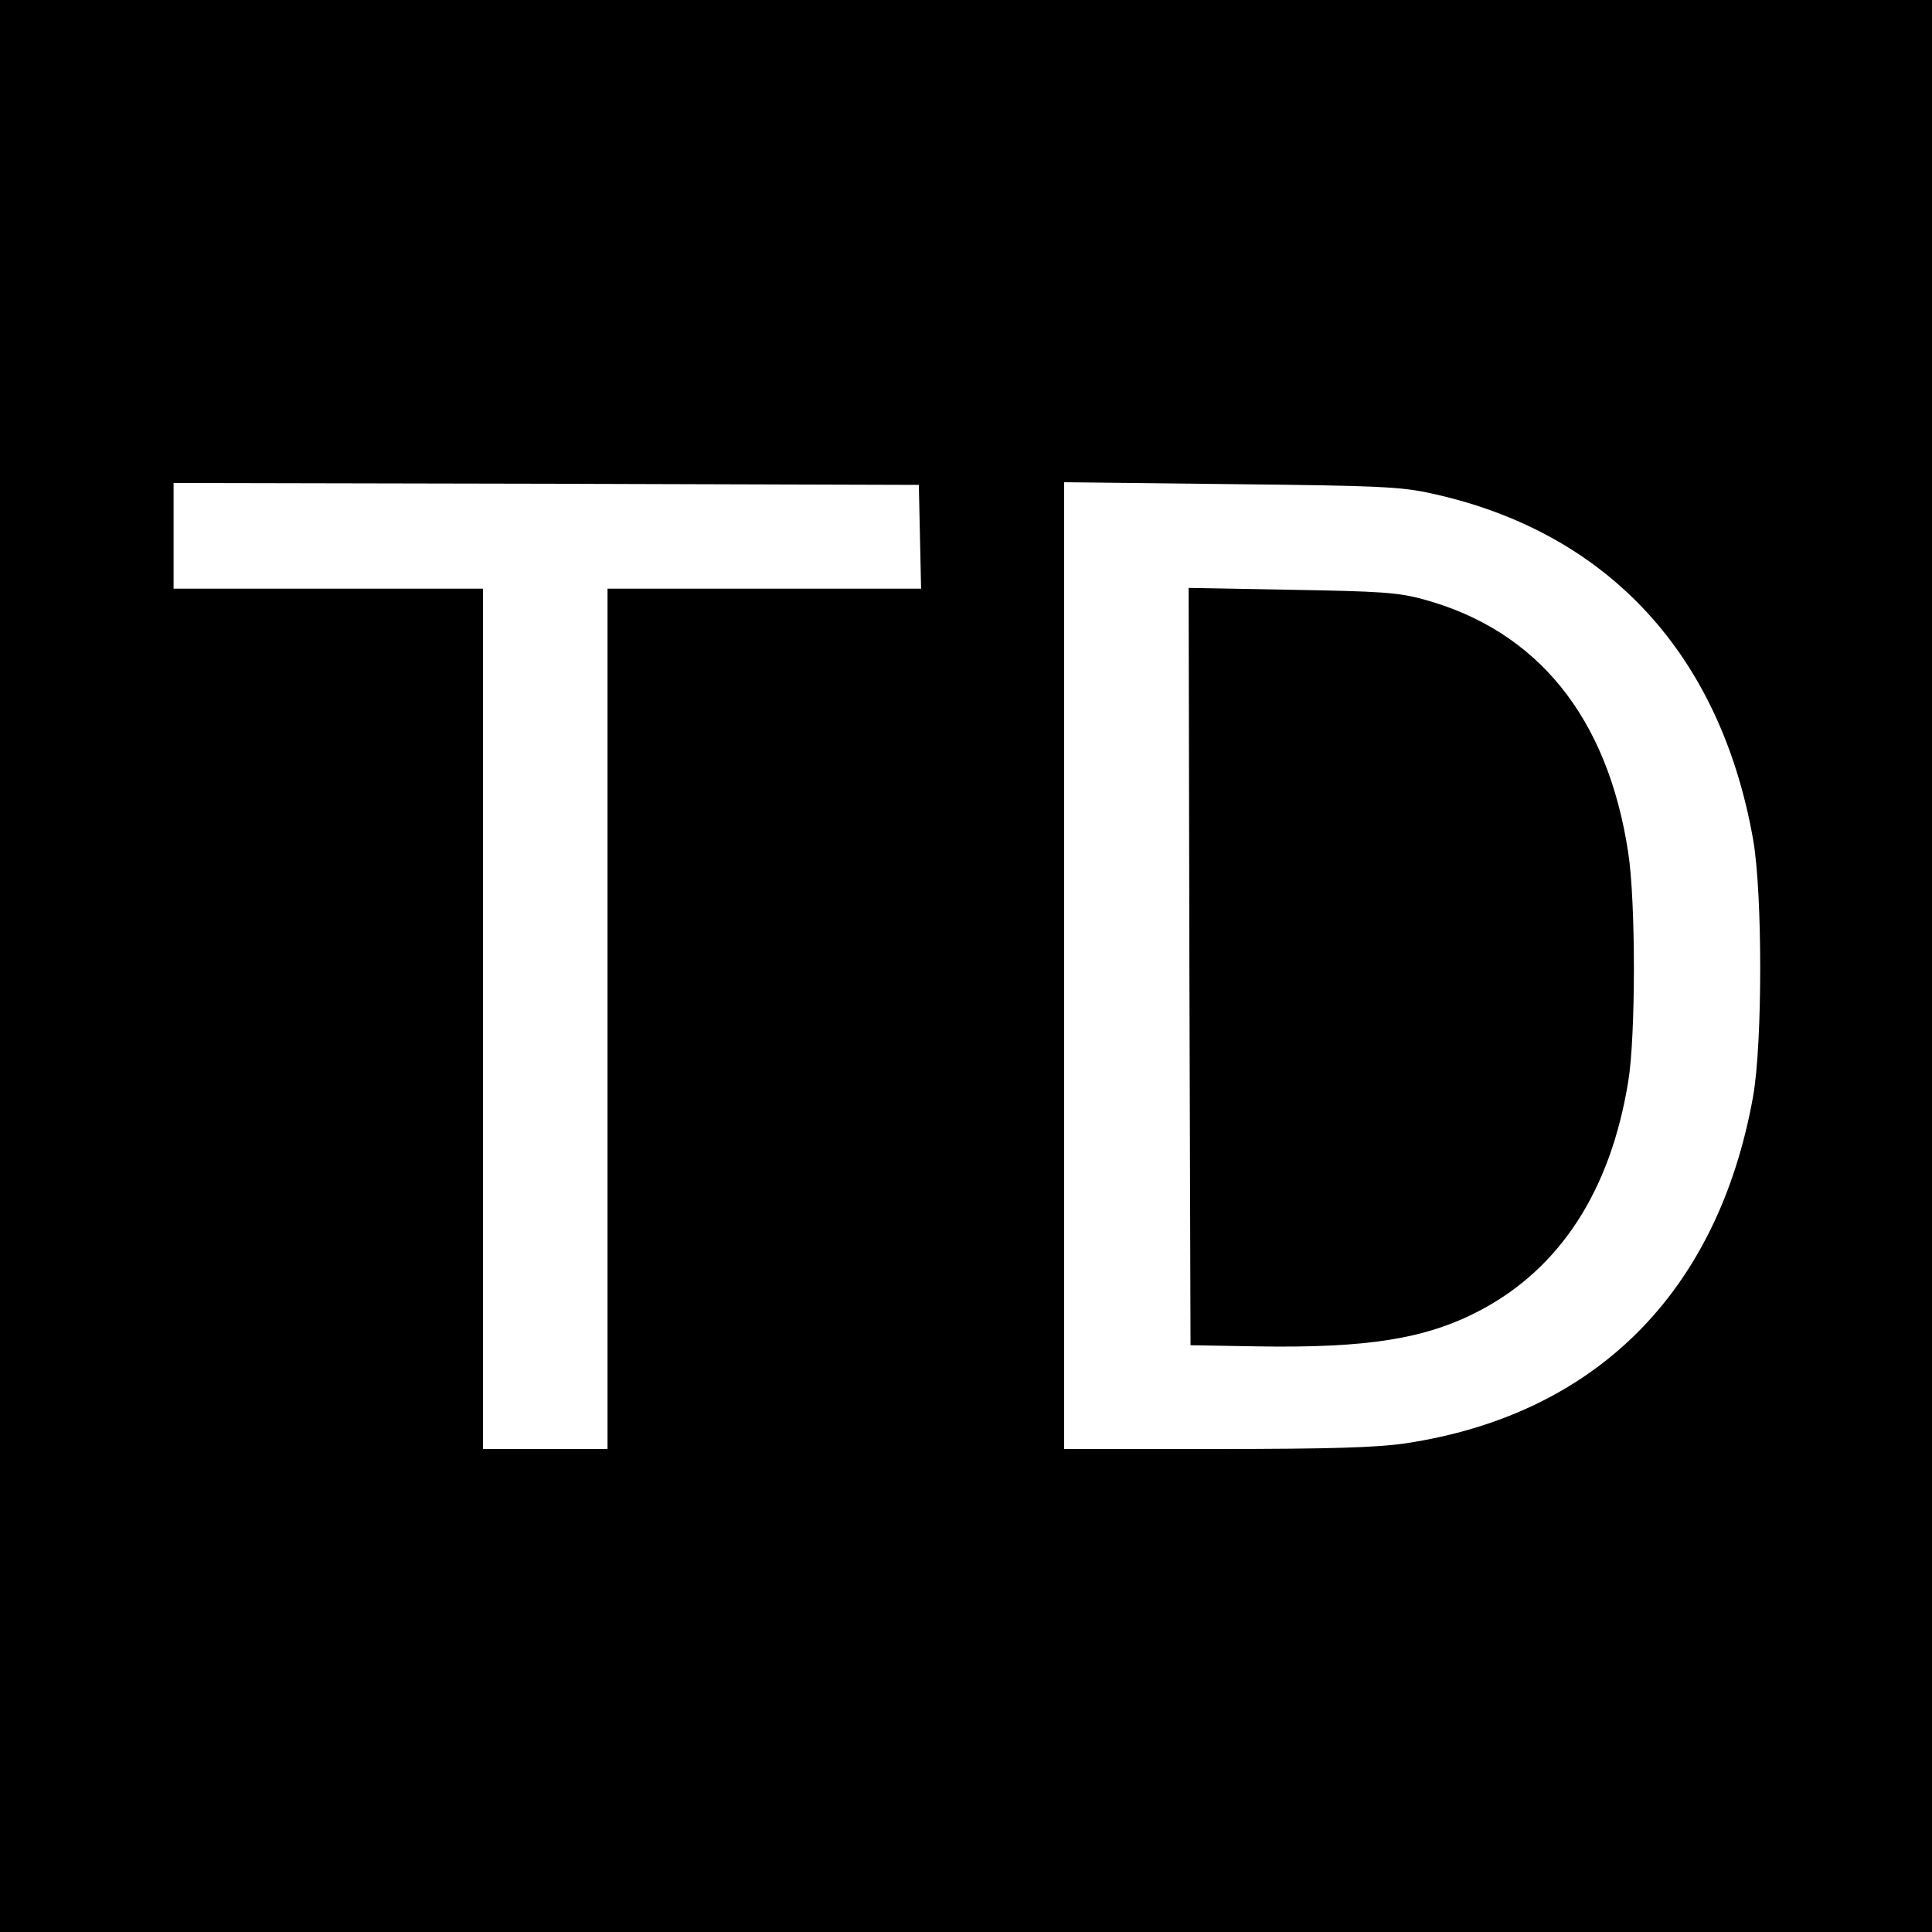 <?xml version="1.0" standalone="no"?>
<!DOCTYPE svg PUBLIC "-//W3C//DTD SVG 20010904//EN"
 "http://www.w3.org/TR/2001/REC-SVG-20010904/DTD/svg10.dtd">
<svg version="1.0" xmlns="http://www.w3.org/2000/svg"
 width="512pt" height="512pt" viewBox="0 0 512 512"
 preserveAspectRatio="xMidYMid meet">
<g transform="translate(0,512) scale(0.1,-0.1)"
fill="#000000" stroke="none">
<path d="M0 2560 l0 -2560 2560 0 2560 0 0 2560 0 2560 -2560 0 -2560 0 0
-2560z m2438 1138 l3 -138 -416 0 -415 0 0 -1140 0 -1140 -165 0 -165 0 0
1140 0 1140 -410 0 -410 0 0 140 0 140 988 -2 987 -3 3 -137z m1357 114 c465
-102 764 -425 851 -917 25 -143 25 -538 0 -680 -93 -520 -418 -844 -921 -920
-76 -11 -195 -15 -502 -15 l-403 0 0 1281 0 1281 443 -5 c392 -4 452 -7 532
-25z"/>
<path d="M3152 2559 l3 -1004 175 -3 c294 -5 448 20 590 94 214 112 348 318
395 608 20 121 20 477 0 606 -54 359 -241 590 -544 672 -65 18 -115 21 -349
25 l-272 5 2 -1003z"/>
</g>
</svg>
